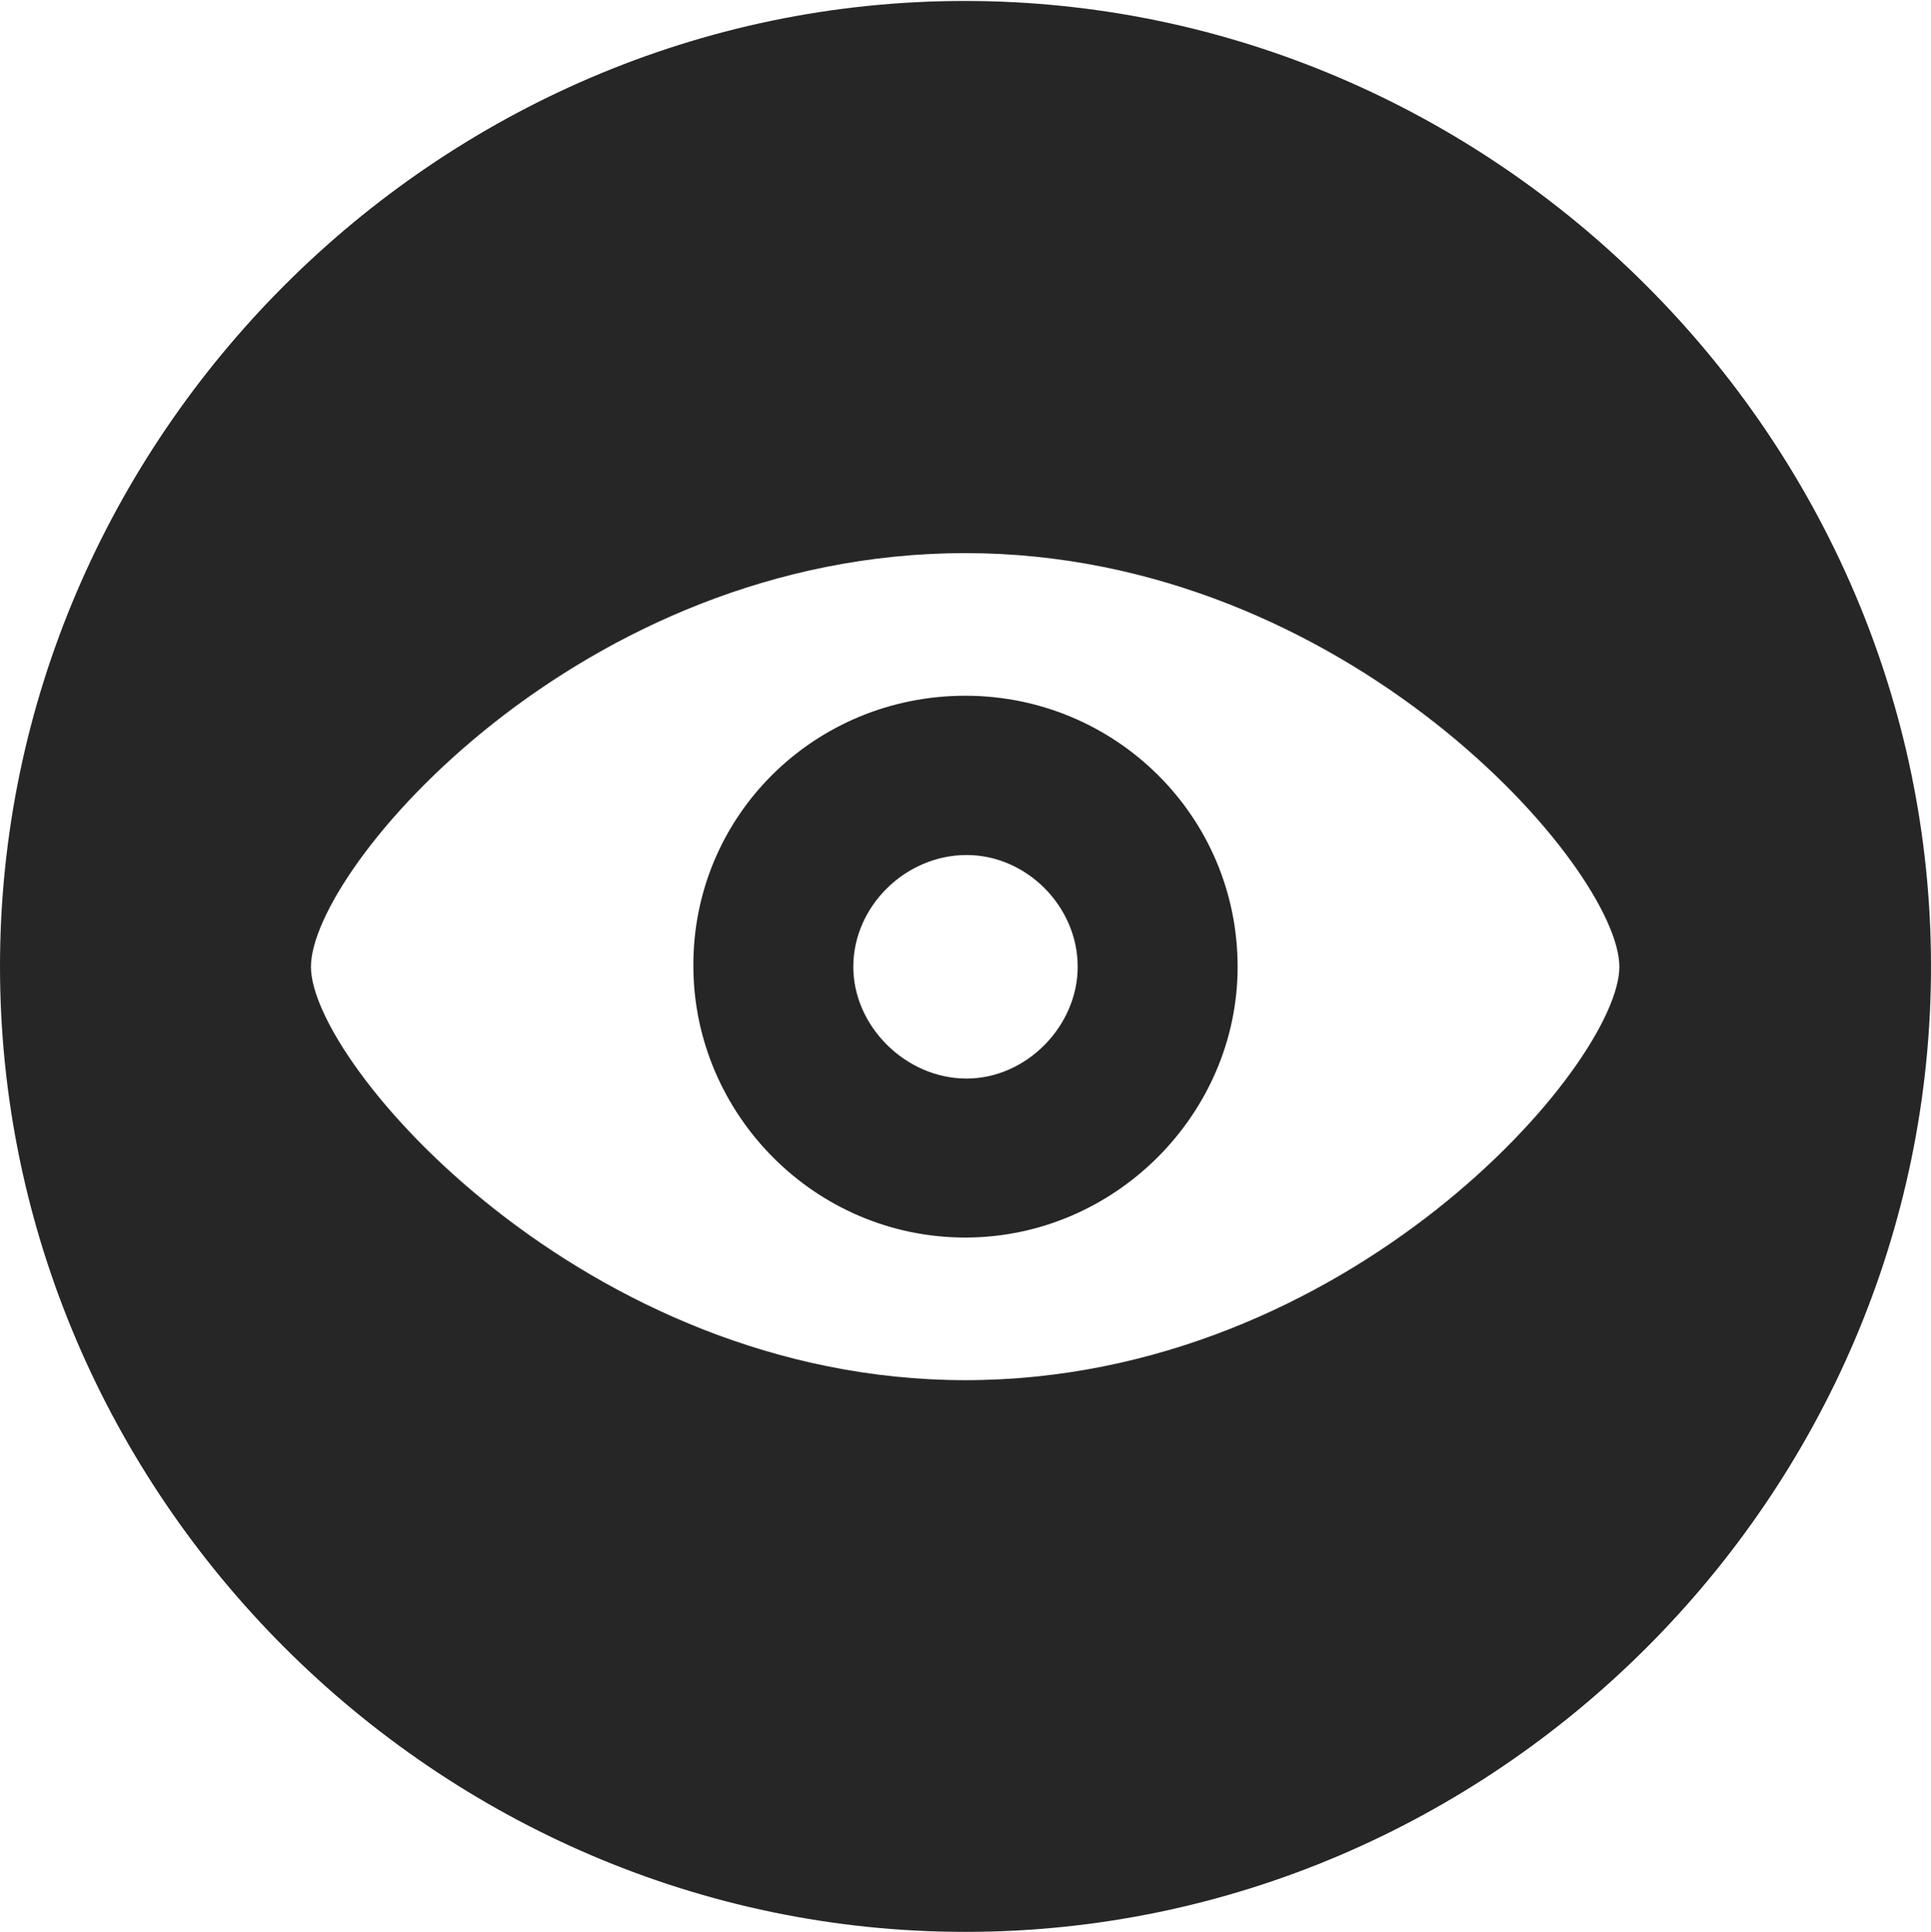 <?xml version="1.0" encoding="UTF-8"?>
<!--Generator: Apple Native CoreSVG 232.5-->
<!DOCTYPE svg
PUBLIC "-//W3C//DTD SVG 1.1//EN"
       "http://www.w3.org/Graphics/SVG/1.1/DTD/svg11.dtd">
<svg version="1.1" xmlns="http://www.w3.org/2000/svg" xmlns:xlink="http://www.w3.org/1999/xlink" width="97.96" height="97.993">
 <g>
  <rect height="97.993" opacity="0" width="97.96" x="0" y="0"/>
  <path d="M97.96 49.021C97.96 75.858 75.825 97.993 48.972 97.993C22.169 97.993 0 75.858 0 49.021C0 22.217 22.135 0.049 48.938 0.049C75.791 0.049 97.96 22.217 97.96 49.021ZM15.774 49.04C15.774 53.968 29.677 70.008 48.972 70.008C68.402 70.008 82.151 53.968 82.151 49.04C82.151 44.062 68.323 28.056 48.972 28.056C29.409 28.056 15.774 44.062 15.774 49.04ZM62.785 49.04C62.785 56.5 56.564 62.773 48.972 62.773C41.316 62.773 35.205 56.5 35.174 49.04C35.126 41.384 41.316 35.291 48.972 35.291C56.564 35.291 62.785 41.384 62.785 49.04ZM43.288 49.04C43.288 52.044 45.935 54.709 49.036 54.709C52.074 54.709 54.672 52.044 54.672 49.04C54.672 45.972 52.074 43.37 49.036 43.37C45.935 43.37 43.288 45.972 43.288 49.04Z" fill="#000000" fill-opacity="0.85"/>
 </g>
</svg>
